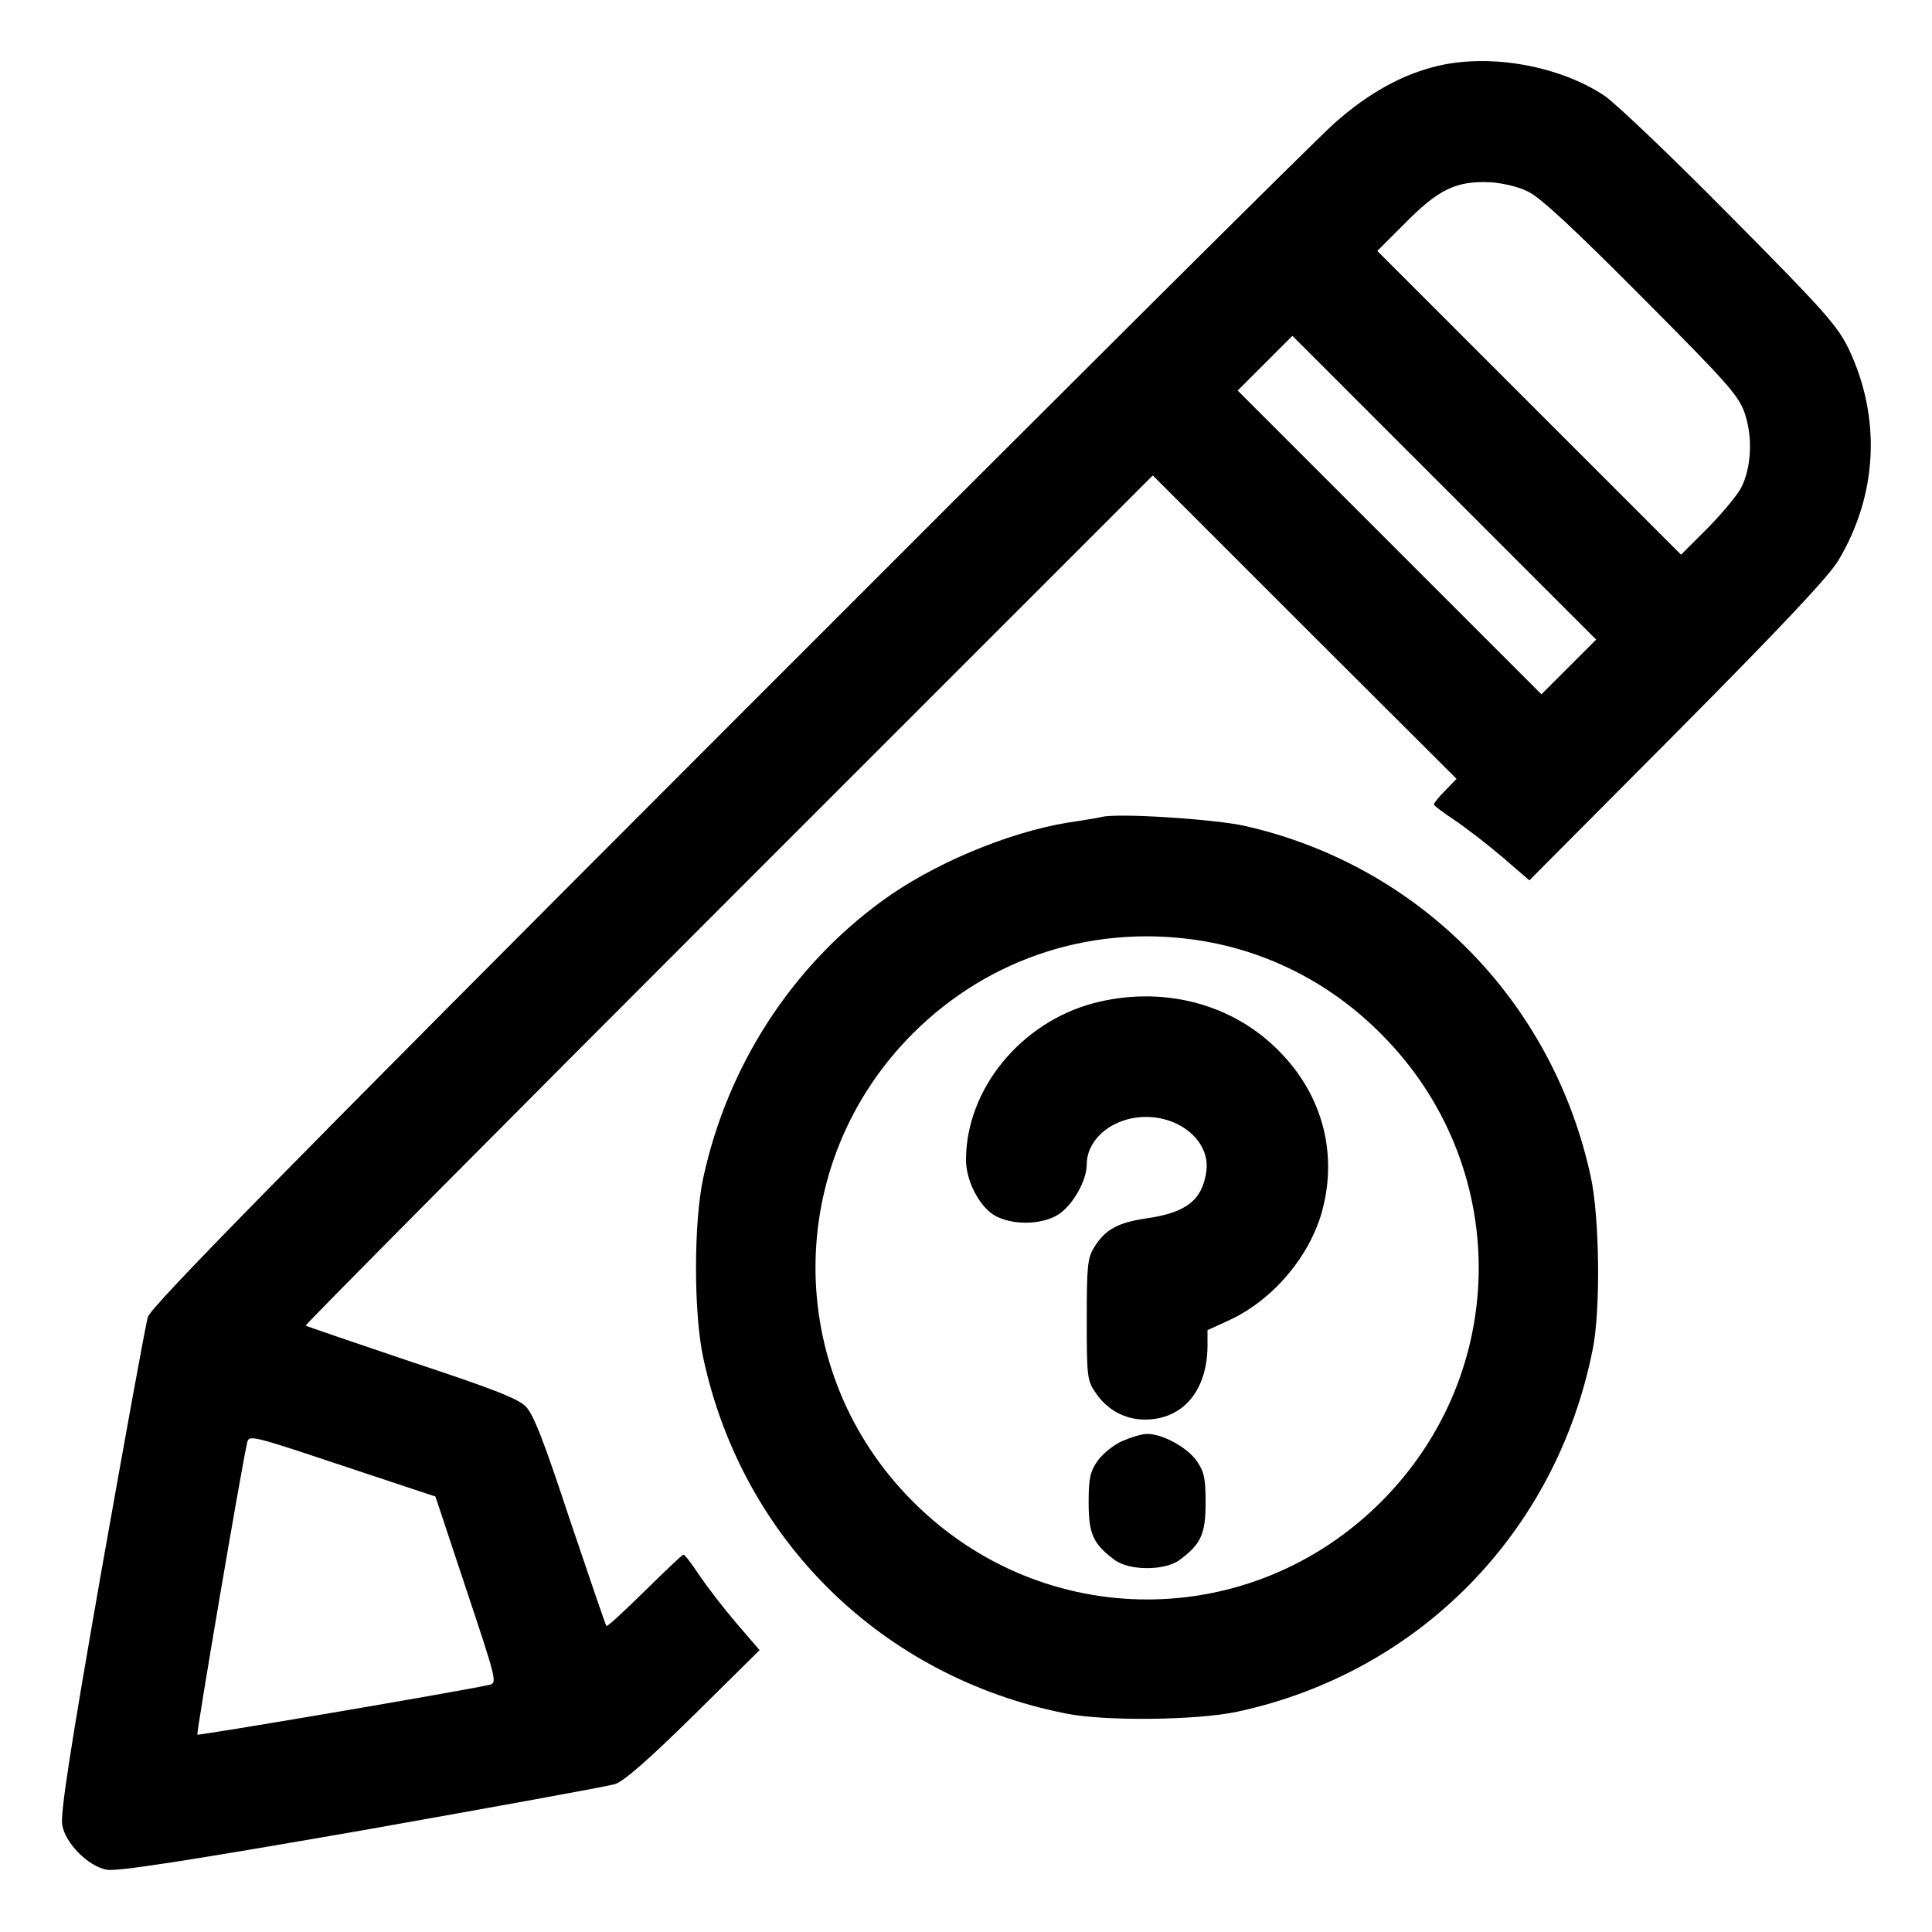 <?xml version="1.0" standalone="no"?>
<!DOCTYPE svg PUBLIC "-//W3C//DTD SVG 20010904//EN"
 "http://www.w3.org/TR/2001/REC-SVG-20010904/DTD/svg10.dtd">
<svg version="1.0" xmlns="http://www.w3.org/2000/svg"
 width="512pt" height="512pt" viewBox="0 0 512 512"
 preserveAspectRatio="xMidYMid meet">

<g transform="translate(0,512) scale(0.1,-0.1)"
fill="#000000" stroke="none">
<path d="M3813 4946 c-95 -22 -186 -72 -276 -152 -45 -39 -769 -760 -1608
-1600 -1193 -1194 -1529 -1537 -1537 -1564 -6 -19 -61 -322 -123 -672 -82
-468 -110 -647 -104 -675 9 -49 69 -109 118 -118 28 -5 209 23 675 104 350 62
653 117 672 123 24 8 88 64 209 183 l174 172 -62 72 c-34 40 -78 97 -98 127
-20 30 -38 54 -42 54 -3 0 -49 -44 -103 -97 -54 -53 -99 -95 -101 -92 -2 2
-45 128 -96 279 -70 212 -97 282 -118 303 -21 21 -91 48 -303 118 -151 51
-277 94 -280 96 -2 2 502 510 1120 1128 l1125 1125 402 -402 403 -402 -30 -31
c-17 -17 -30 -33 -30 -37 0 -3 24 -21 54 -41 30 -20 87 -64 127 -98 l72 -62
392 394 c277 279 402 412 427 454 104 174 114 378 27 561 -30 61 -64 100 -314
352 -154 156 -304 299 -334 319 -118 78 -298 111 -438 79z m237 -334 c32 -15
124 -101 301 -279 234 -235 258 -263 274 -312 20 -62 16 -140 -10 -192 -9 -19
-49 -67 -88 -107 l-72 -72 -402 402 -403 403 68 68 c94 96 140 118 232 114 31
-2 75 -12 100 -25z m108 -1259 l-73 -73 -402 402 -403 403 72 72 73 73 402
-402 403 -403 -72 -72z m-2922 -2446 c80 -240 82 -247 61 -252 -76 -17 -770
-135 -774 -132 -3 4 115 698 132 774 5 21 12 19 252 -61 l247 -82 82 -247z"/>
<path d="M2920 2955 c-8 -2 -49 -9 -90 -15 -160 -26 -361 -111 -493 -208 -241
-176 -409 -438 -473 -732 -26 -118 -26 -362 0 -480 104 -482 475 -845 961
-941 103 -21 349 -18 455 5 481 104 845 475 941 961 21 103 18 349 -5 455
-100 466 -454 826 -916 931 -78 18 -338 35 -380 24z m275 -330 c175 -31 336
-115 465 -245 345 -345 345 -895 0 -1240 -345 -345 -895 -345 -1240 0 -345
344 -345 897 -1 1241 205 205 489 294 776 244z"/>
<path d="M2900 2462 c-195 -51 -340 -229 -340 -416 0 -54 34 -121 74 -146 47
-28 129 -27 173 3 37 25 73 89 73 131 0 69 71 126 157 126 94 0 170 -67 160
-143 -10 -77 -53 -111 -160 -126 -74 -11 -108 -29 -137 -76 -18 -29 -20 -49
-20 -192 0 -149 1 -162 23 -193 30 -46 78 -72 131 -72 100 0 164 75 166 192
l0 45 59 27 c116 54 214 171 246 293 41 158 -5 315 -126 430 -124 119 -304
162 -479 117z"/>
<path d="M2974 1301 c-23 -10 -52 -34 -65 -52 -20 -29 -24 -46 -24 -111 0 -83
12 -110 69 -152 39 -29 133 -29 172 0 57 42 69 69 69 152 0 65 -4 82 -24 111
-26 36 -90 71 -131 71 -14 0 -43 -9 -66 -19z"/>
</g>
</svg>
